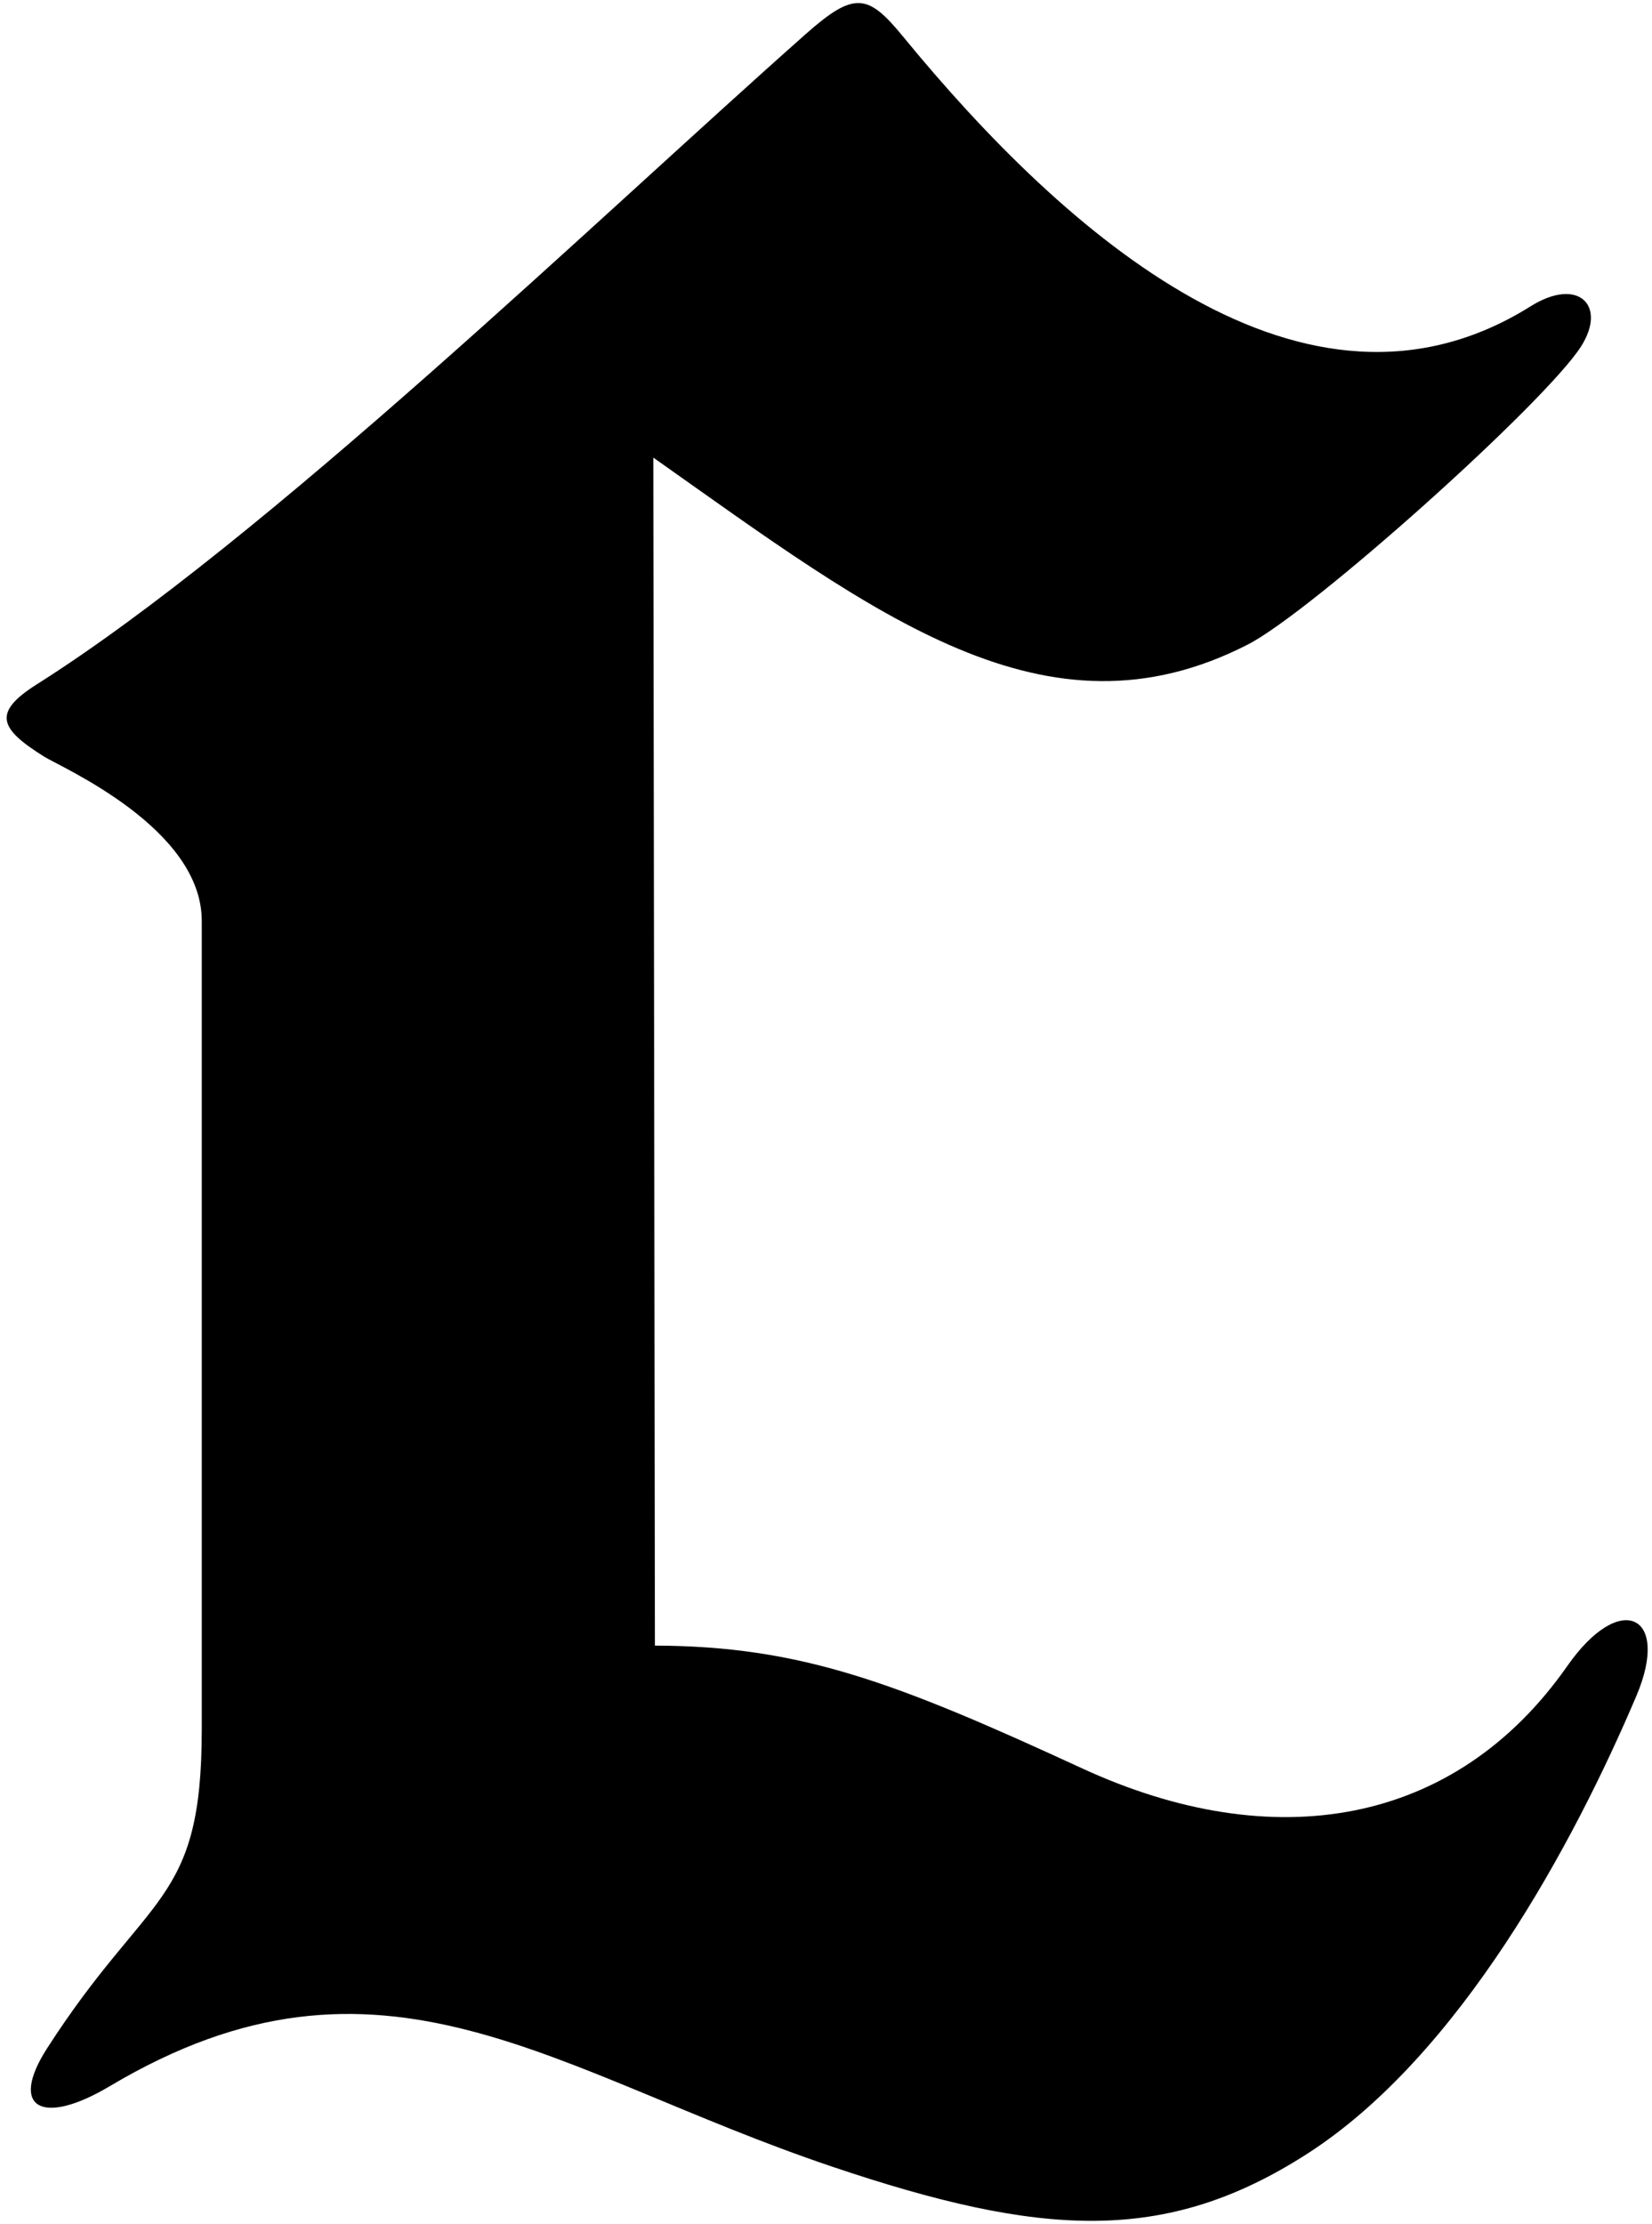 <?xml version="1.0" encoding="UTF-8"?>
<svg xmlns="http://www.w3.org/2000/svg" xmlns:xlink="http://www.w3.org/1999/xlink" width="234pt" height="315pt" viewBox="0 0 234 315" version="1.1">
<g id="surface1">
<path style=" stroke:none;fill-rule:nonzero;fill:rgb(0%,0%,0%);fill-opacity:1;" d="M 222.016 235.922 C 206.125 258.656 180.41 262.945 153.281 250.438 C 126.949 238.301 113.516 233.121 92.766 233.051 C 92.766 220.367 92.539 72.551 92.539 64.805 C 124.168 87.141 148.16 105.898 176.715 91.297 C 185.82 86.641 218.789 57.098 223.934 49.09 C 227.676 43.258 223.555 39.152 216.812 43.375 C 184.871 63.379 150.852 33.156 127.922 5.188 C 122.922 -0.914 121.016 -1.27 114.117 4.836 C 84.5 31.07 37.516 76.496 5.191 96.93 C -1.207 100.977 0.02 103.242 6.23 107.141 C 8.727 108.703 28.578 117.277 28.578 130.41 C 28.578 134.281 28.578 239.414 28.578 244.949 C 28.578 269.848 21.047 267.711 6.672 290.082 C 1.227 298.559 5.934 301.172 15.559 295.441 C 54.105 272.484 78.254 293.496 117.895 306.852 C 147.453 316.809 165.109 317.965 185.277 304.945 C 206.766 291.07 222.871 261.184 231.816 240.109 C 236.633 228.695 229.535 225.164 222.016 235.922 "/>
</g>
</svg>
